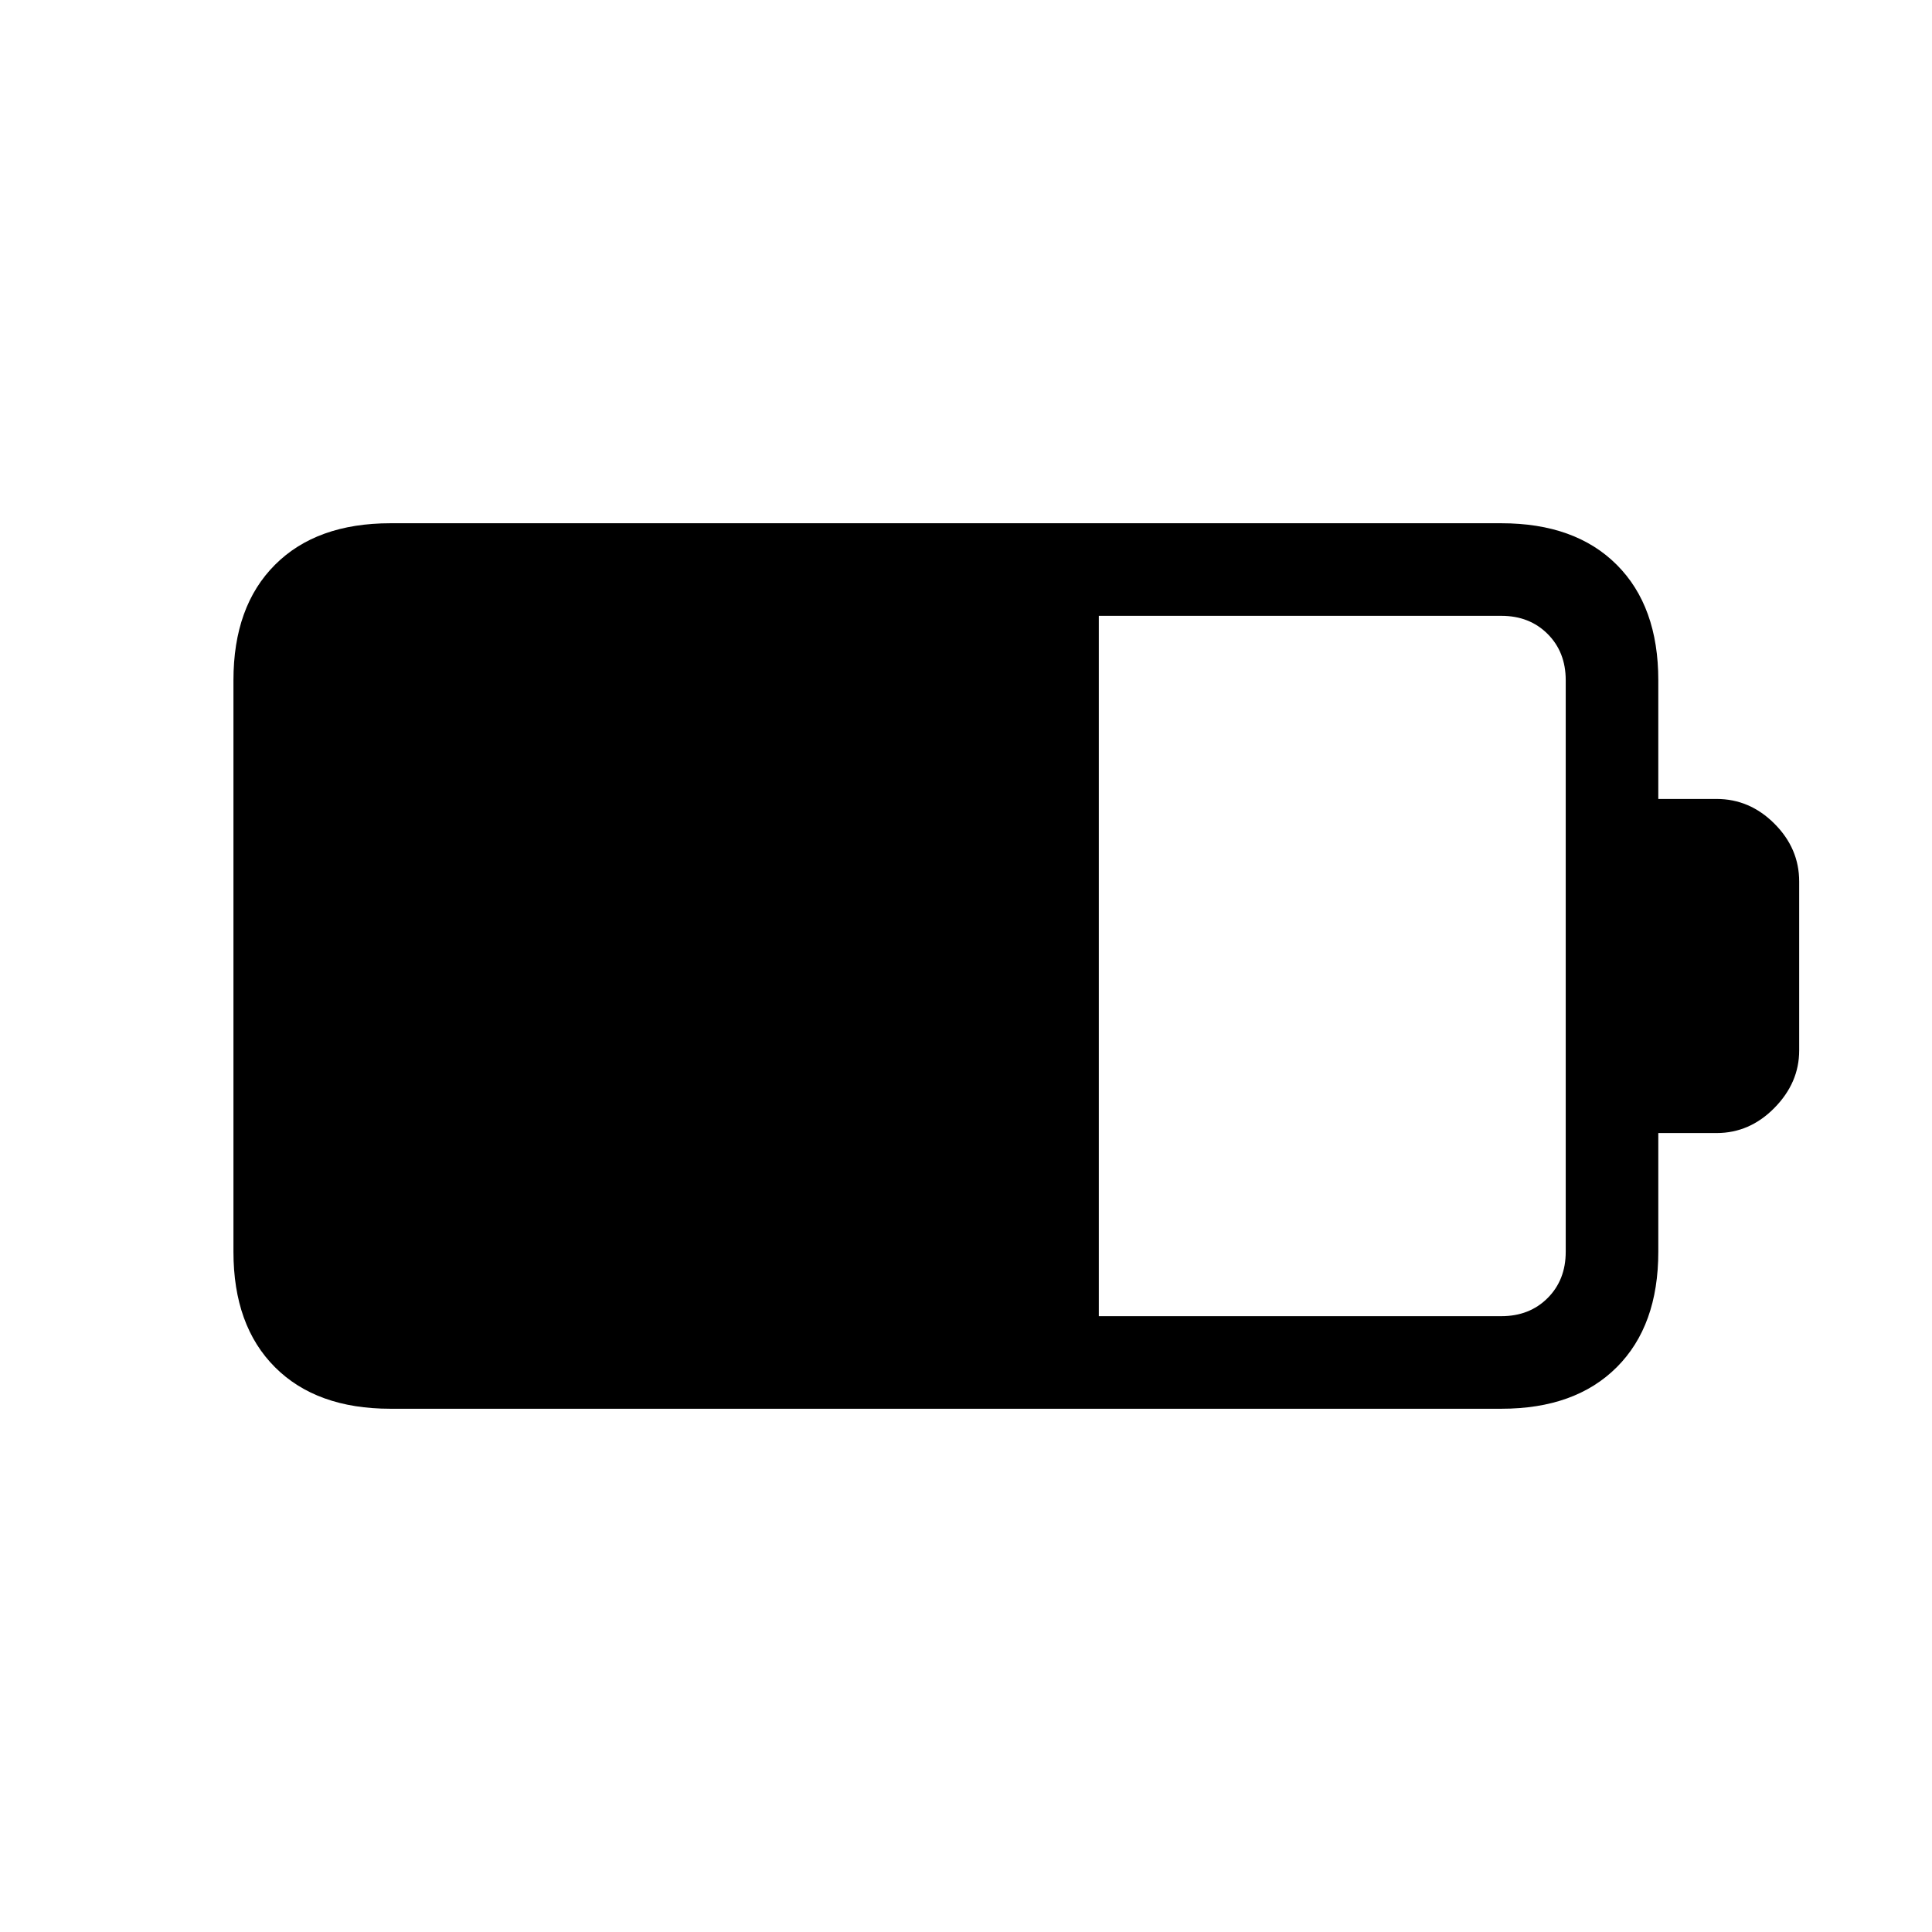 <svg xmlns="http://www.w3.org/2000/svg" height="20" viewBox="0 -960 960 960" width="20"><path d="M546-306h200q14 0 23-9t9-23v-284q0-14-9-23t-23-9H546v348Zm-352 46q-36.73 0-57.36-20.64Q116-301.27 116-338v-284q0-36.72 20.64-57.36Q157.27-700 194-700h552q36.72 0 57.36 20.64T824-622v59h29q16.42 0 28.71 12.29T894-522v84q0 16-12.29 28.5T853-397h-29v59q0 36.73-20.64 57.36Q782.72-260 746-260H194Z"/></svg>